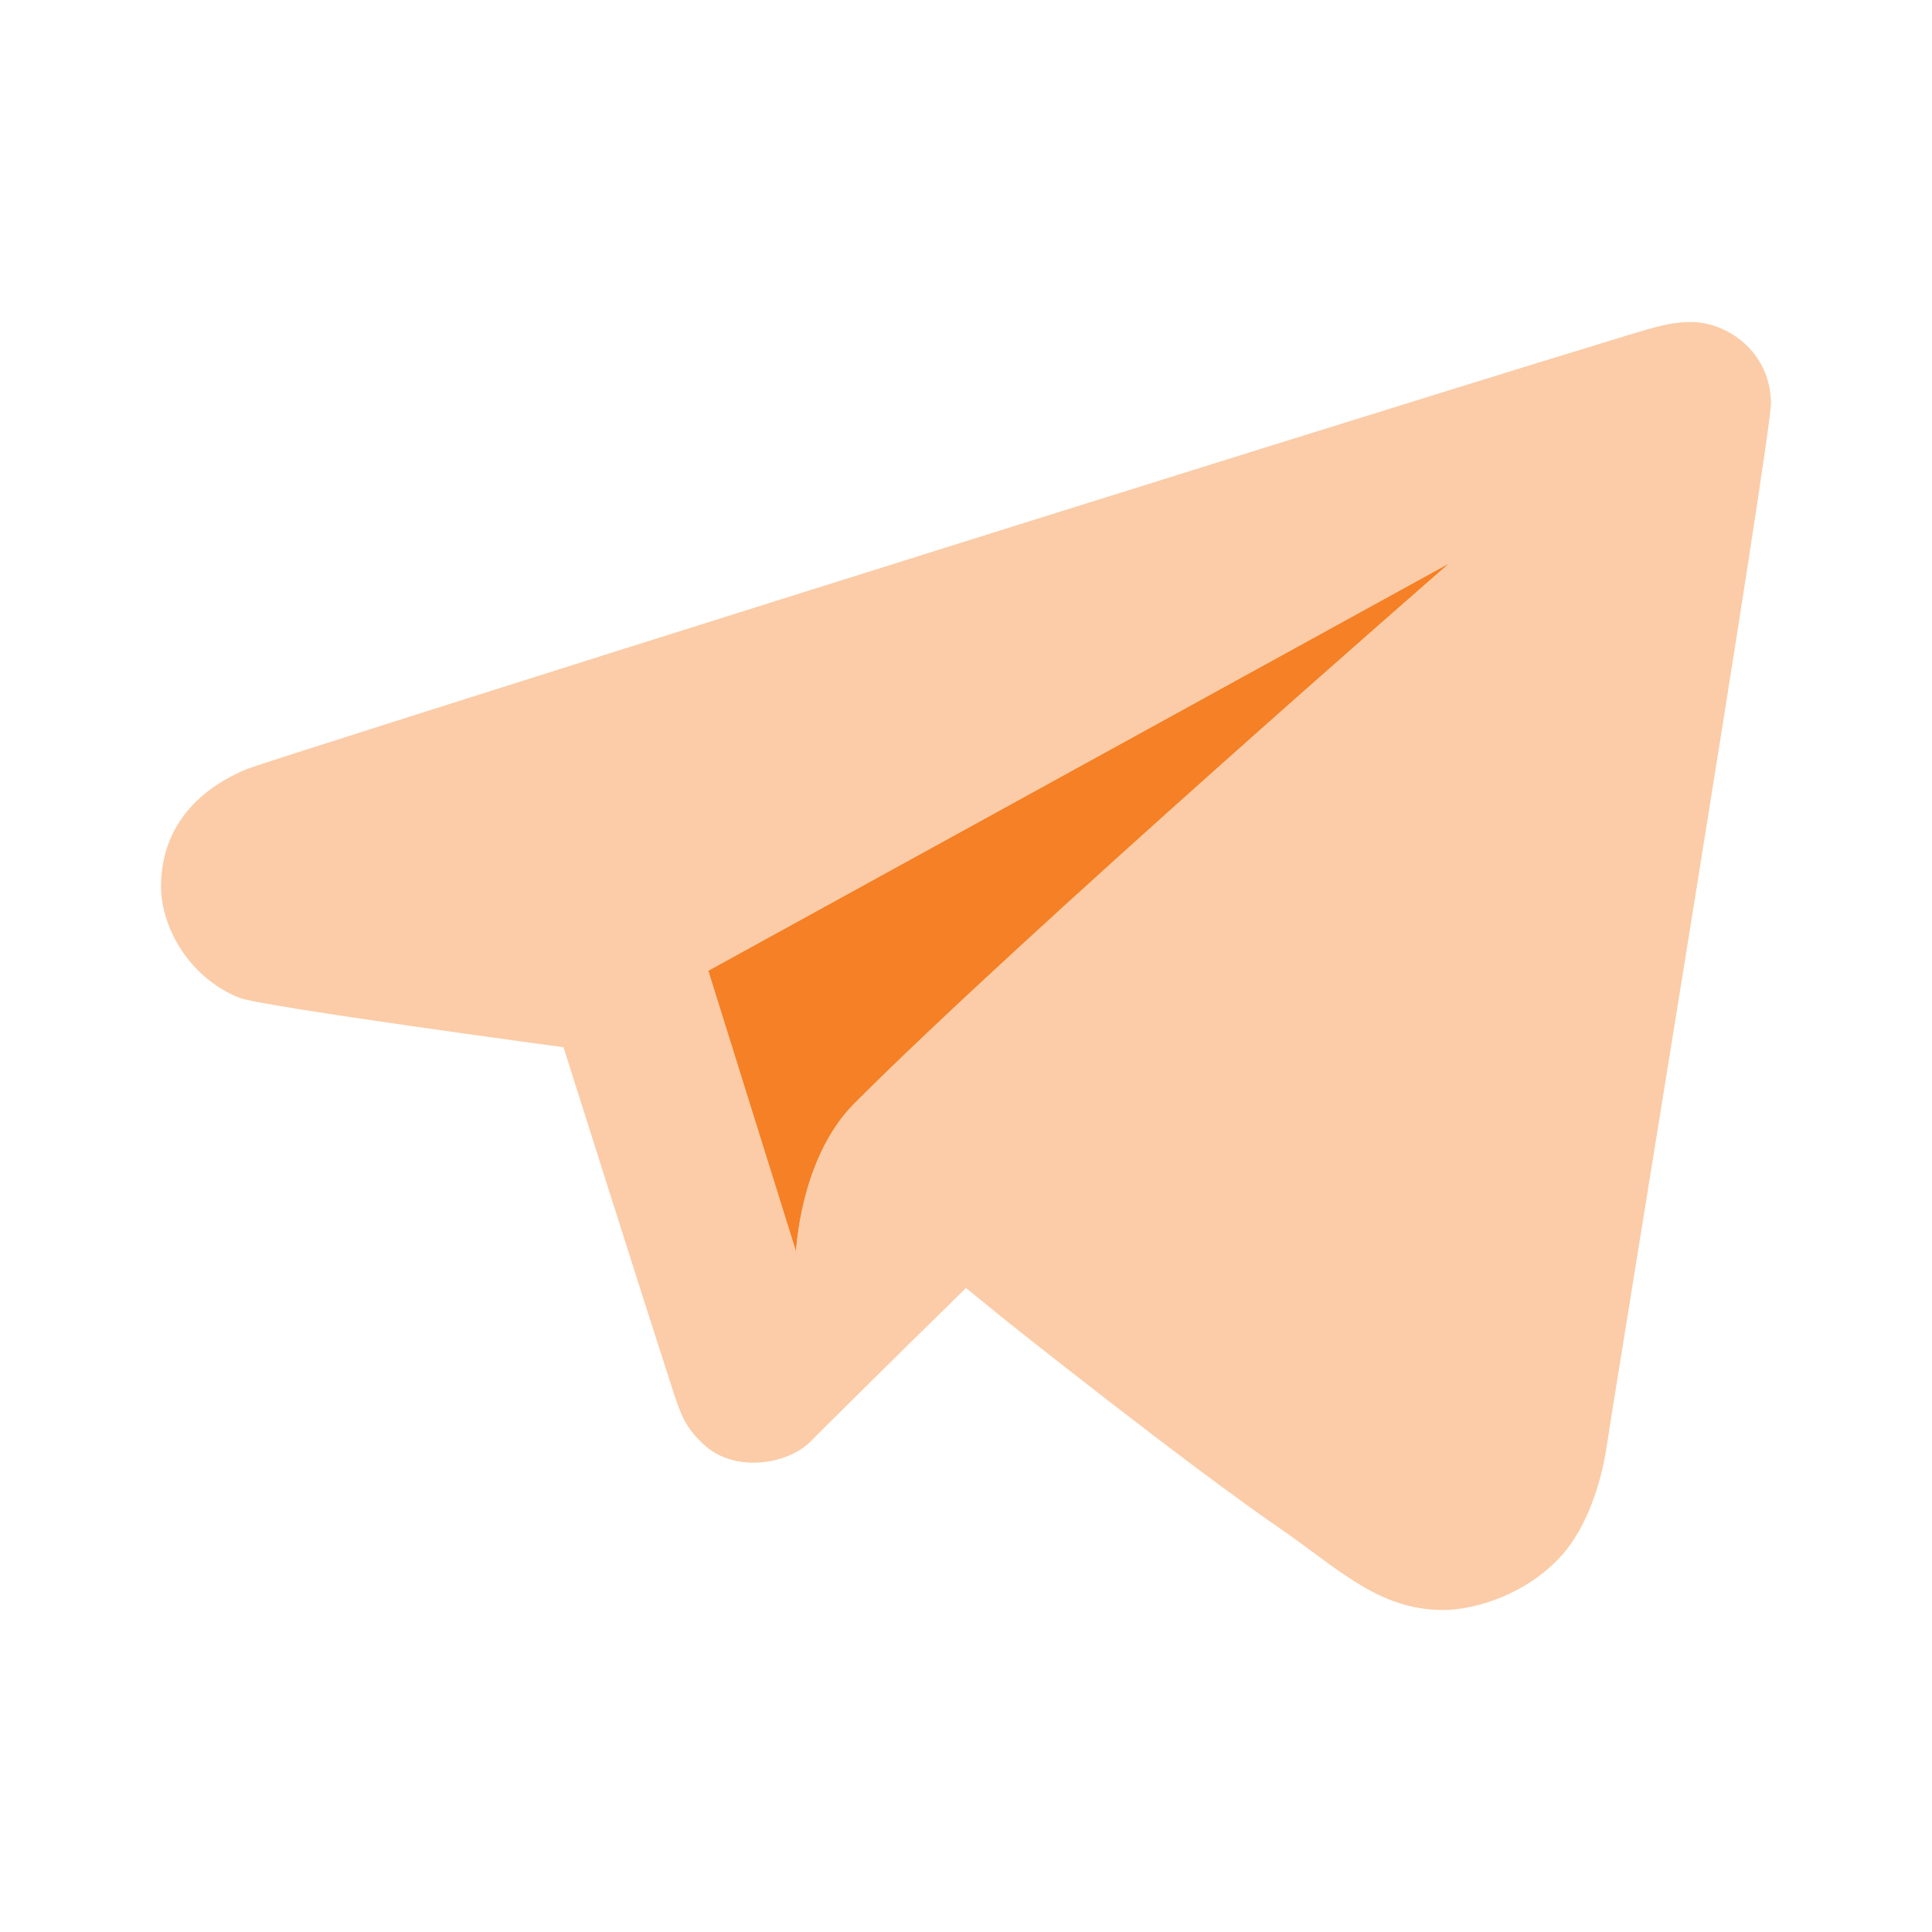 <svg width="24" height="24" viewBox="0 0 24 24" fill="none" xmlns="http://www.w3.org/2000/svg">
<path d="M3.06 9.556C2.41 9.829 2.006 10.315 2 11.003C1.996 11.484 2.32 12.13 2.971 12.394C3.239 12.503 7 13.009 7 13.009C7 13.009 7.996 16.156 8.355 17.262C8.459 17.582 8.518 17.739 8.746 17.948C9.133 18.302 9.786 18.191 10.069 17.907C10.817 17.157 12 16 12 16L12.498 16.405C12.498 16.405 14.708 18.168 15.916 18.998C16.627 19.487 17.121 19.997 17.922 20C18.329 20.002 18.983 19.799 19.416 19.304C19.701 18.977 19.885 18.454 19.956 17.985C20.117 16.92 22.008 5.404 22 5.001C21.987 4.358 21.446 3.996 20.997 4C20.714 4.003 20.482 4.085 19.964 4.243C15.958 5.466 3.326 9.445 3.06 9.556ZM18 7C18 7 12.722 11.594 10.613 13.708C9.937 14.385 9.89 15.547 9.89 15.547L8.799 12.059L18 7Z" fill="#F58025" fill-opacity="0.4"/>
<path d="M18 7C18 7 12.722 11.594 10.612 13.708C9.937 14.385 9.889 15.547 9.889 15.547L8.799 12.059L18 7Z" fill="#F58025"/>
</svg>
